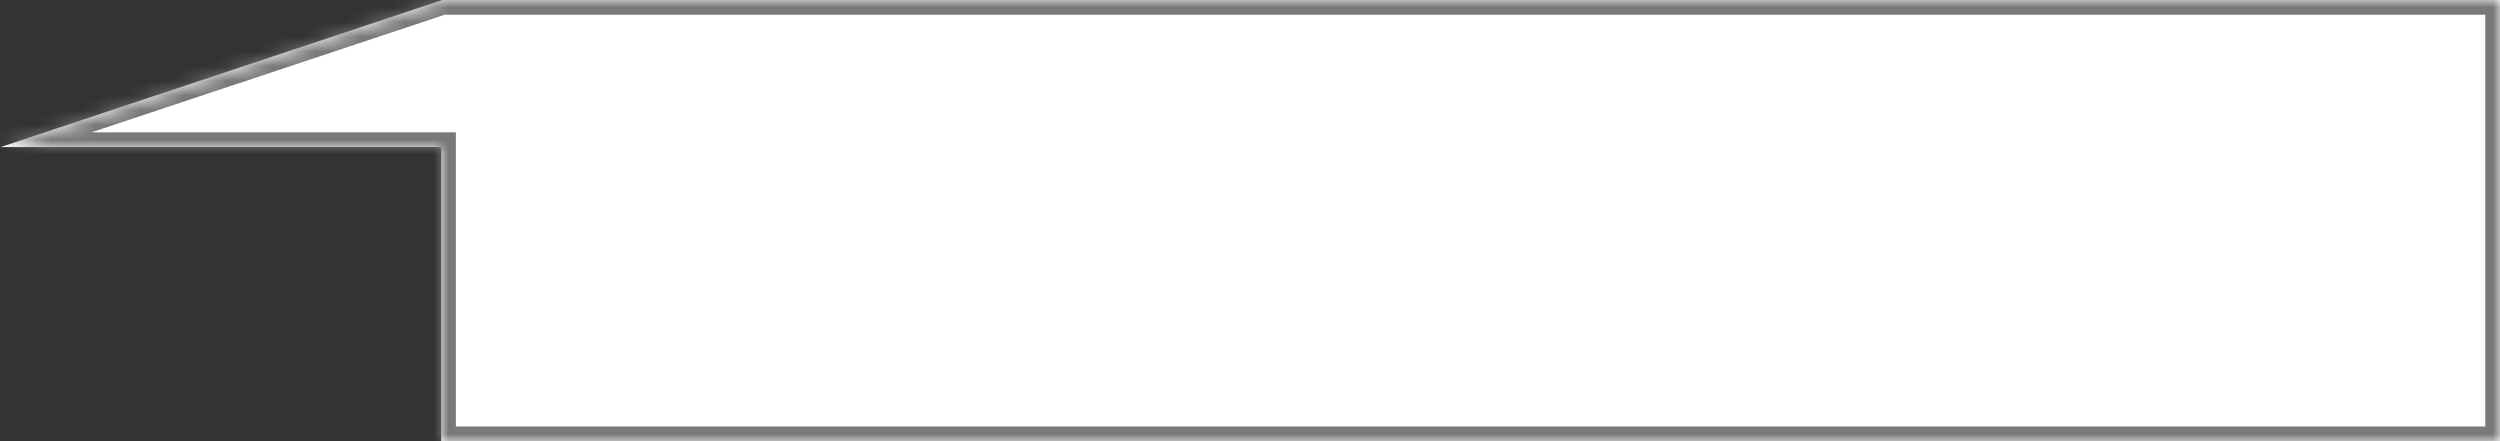 ﻿<?xml version="1.0" encoding="utf-8"?>
<svg version="1.1" xmlns:xlink="http://www.w3.org/1999/xlink" width="170px" height="30px" xmlns="http://www.w3.org/2000/svg">
  <rect width="100%" height="100%" fill="#333333" stroke="none"/>
  <defs>
    <mask fill="white" id="clip108">
      <path d="M 30 30  L 30 10  L 0.042 10  L 30.082 0  L 170 0  L 170 30  L 30 30  Z " fill-rule="evenodd" />
    </mask>
  </defs>
  <g transform="matrix(1 0 0 1 -994 -319 )">
    <path d="M 30 30  L 30 10  L 0.042 10  L 30.082 0  L 170 0  L 170 30  L 30 30  Z " fill-rule="nonzero" fill="#ffffff" stroke="none" transform="matrix(1 0 0 1 994 319 )" />
    <path d="M 30 30  L 30 10  L 0.042 10  L 30.082 0  L 170 0  L 170 30  L 30 30  Z " stroke-width="2" stroke="#797979" fill="none" transform="matrix(1 0 0 1 994 319 )" mask="url(#clip108)" />
  </g>
</svg>
